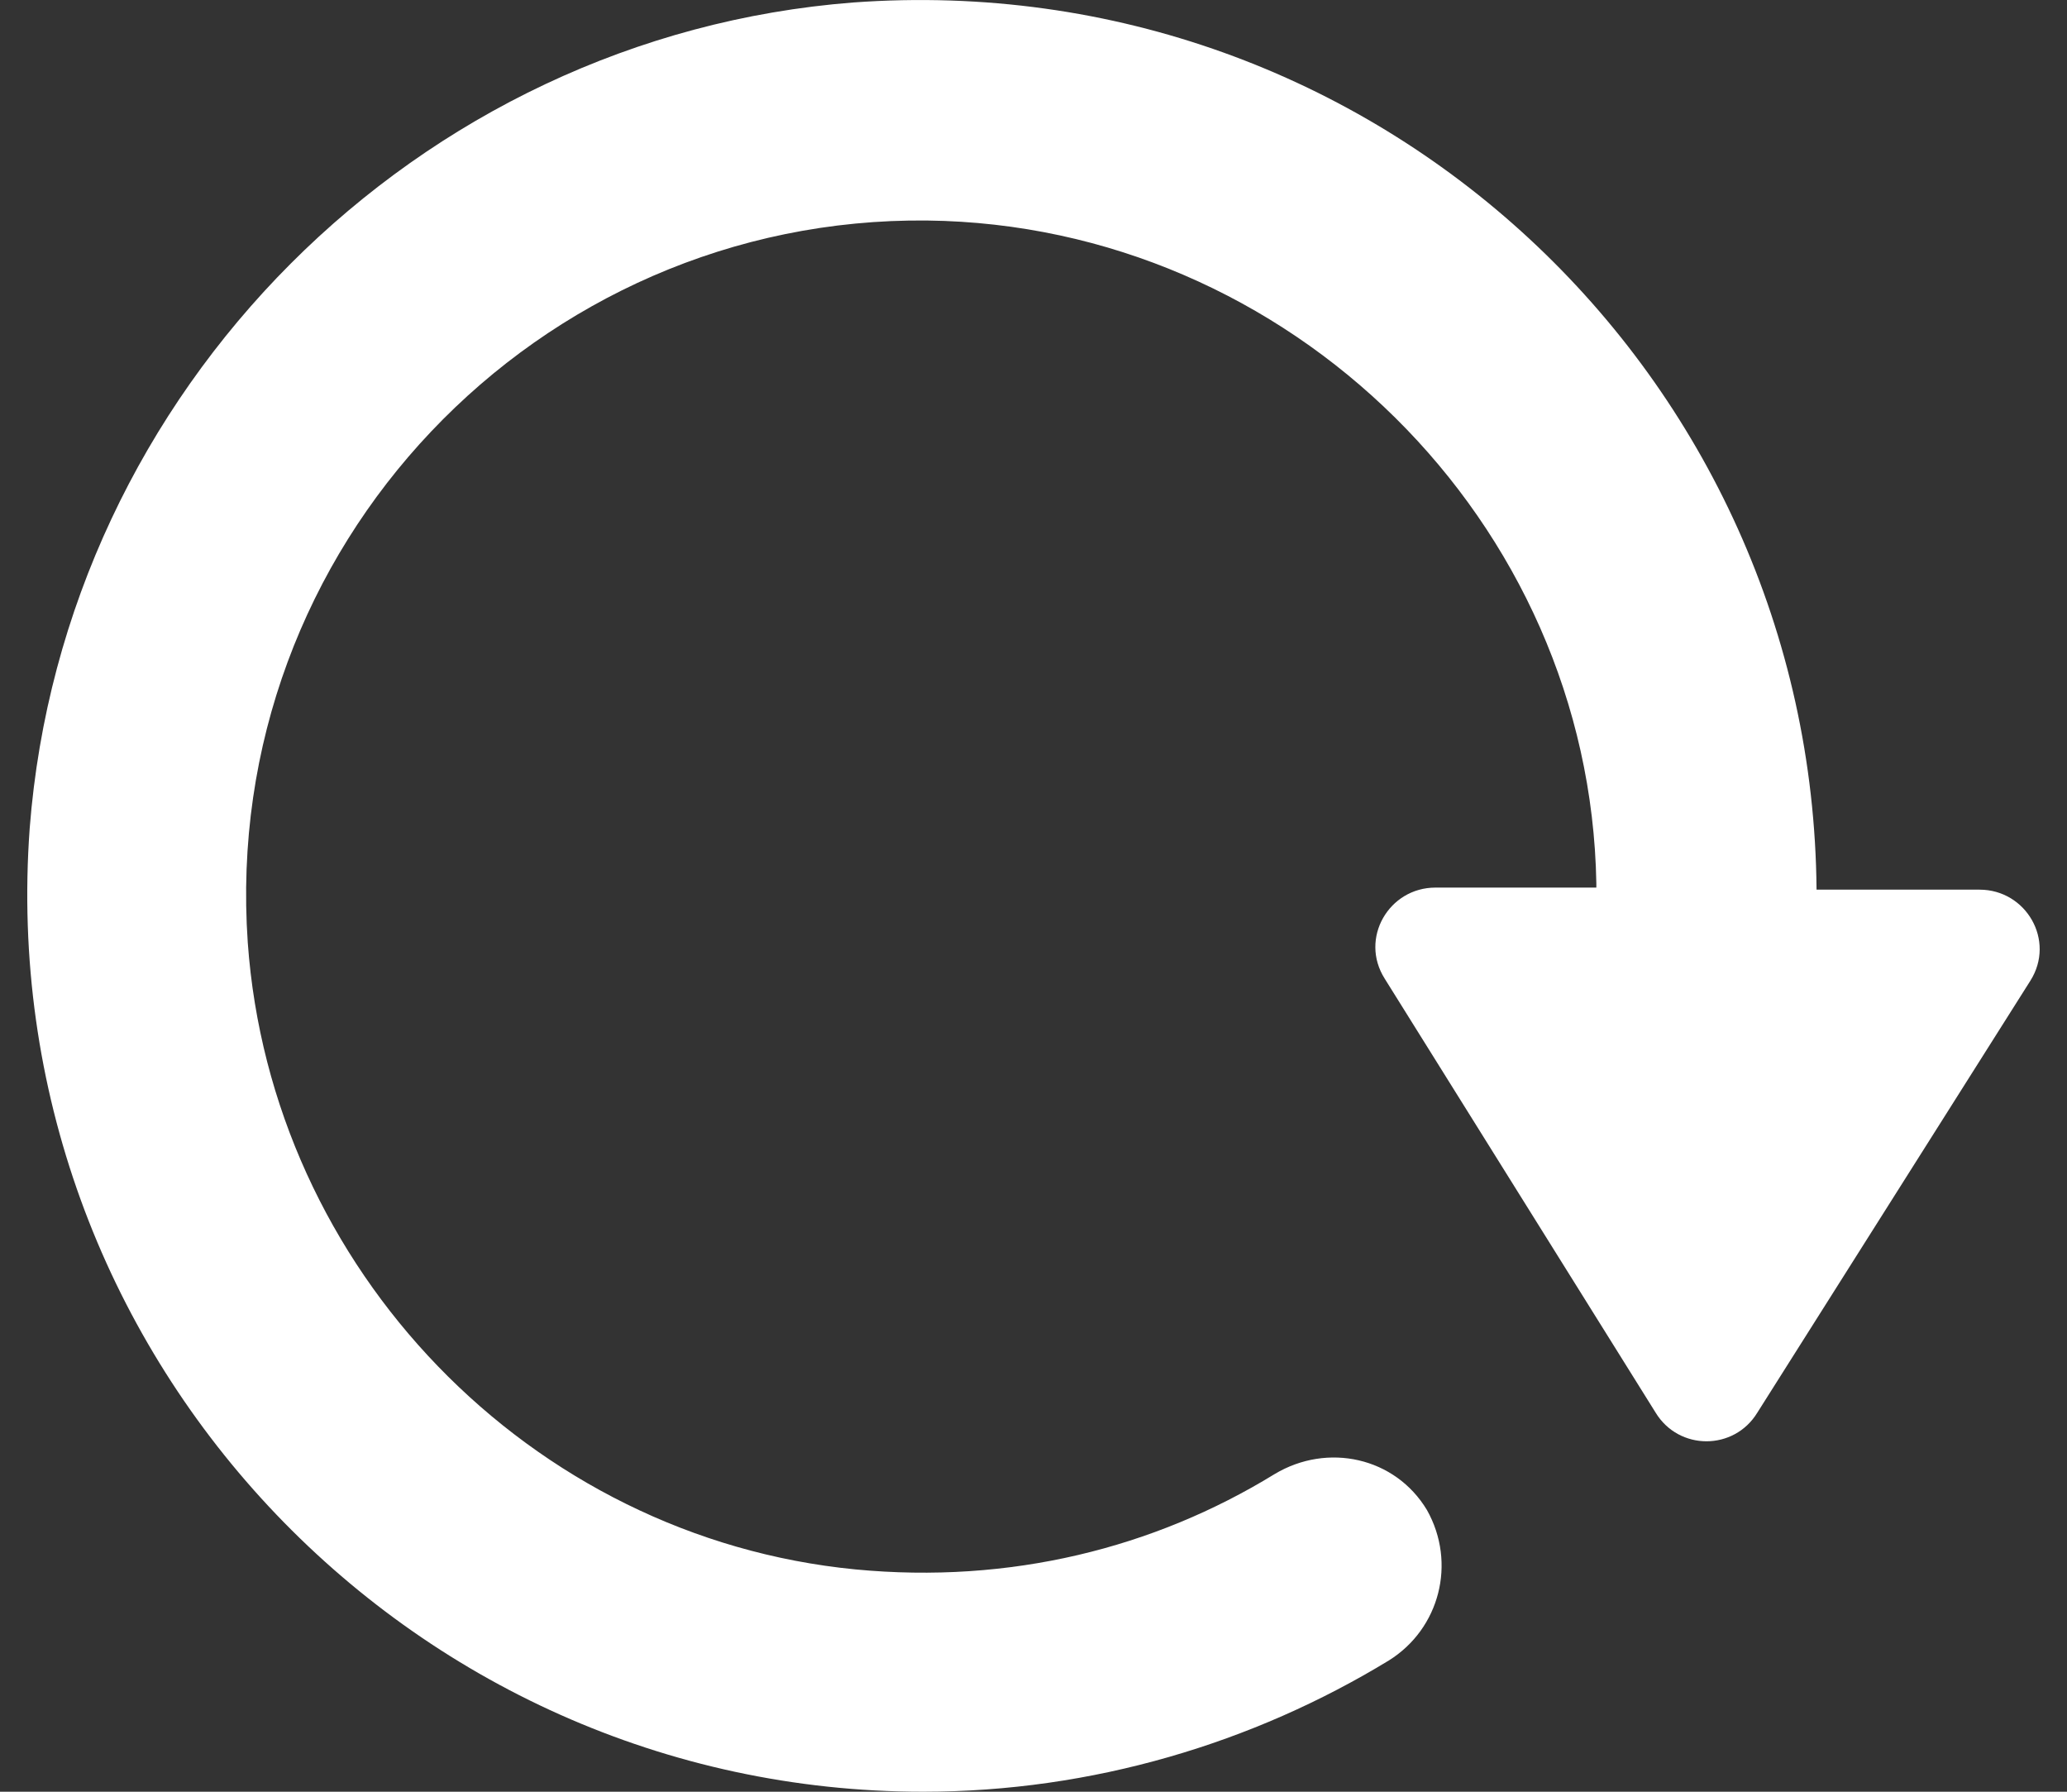 <svg width="30" height="26" viewBox="0 0 30 26" fill="none" xmlns="http://www.w3.org/2000/svg">
<rect x="0" y="0" width="30" height="26" fill="#333333" stroke="none"/>
<path d="M20.158 24.095C20.896 23.634 21.142 22.681 20.711 21.913C20.25 21.145 19.267 20.93 18.499 21.391C16.747 22.466 14.658 22.989 12.415 22.774C7.683 22.313 3.934 18.41 3.596 13.678C3.197 7.932 7.806 3.139 13.46 3.2C18.714 3.262 23.077 7.564 23.169 12.818C23.169 12.849 23.169 12.88 23.169 12.88H20.834C20.158 12.88 19.728 13.617 20.097 14.201L24.03 20.5C24.368 21.053 25.167 21.053 25.505 20.5L29.468 14.232C29.837 13.648 29.407 12.91 28.731 12.91H26.365C26.304 5.444 19.974 -0.517 12.384 0.036C6.054 0.527 0.923 5.659 0.431 12.019C-0.122 19.609 5.901 26 13.398 26C15.856 26 18.192 25.293 20.158 24.095Z" fill="white"/>
</svg>
